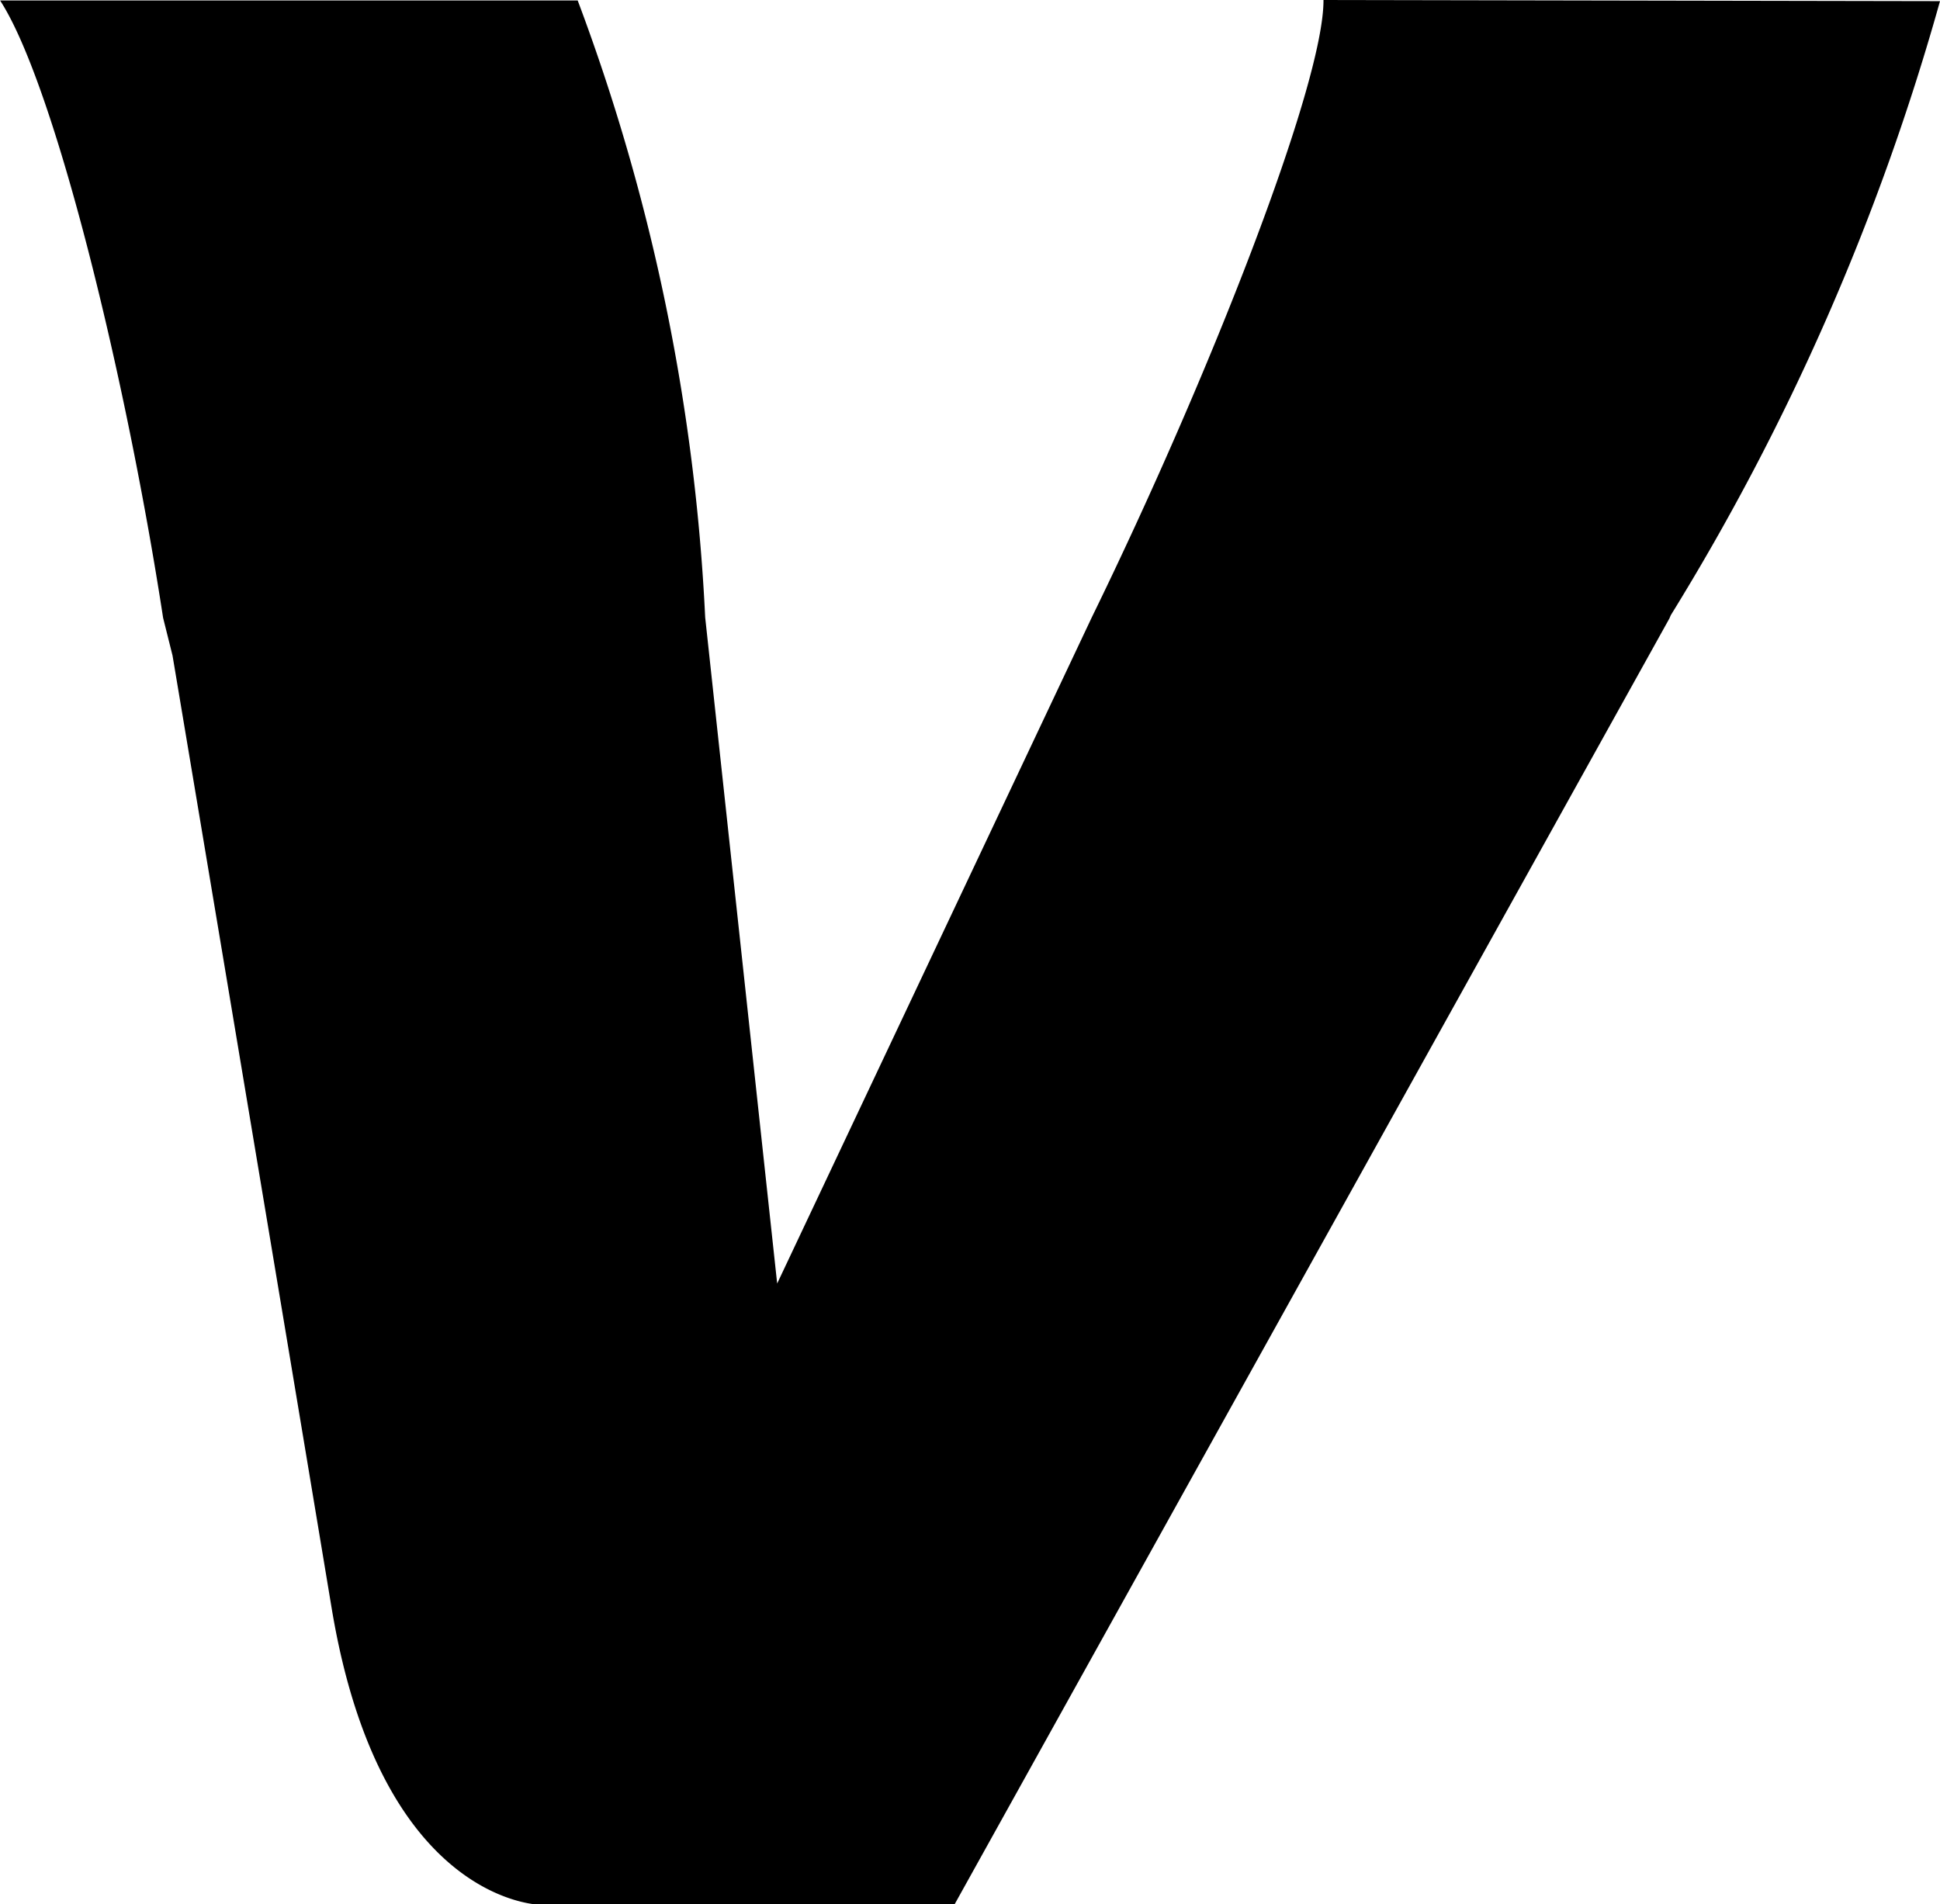 <svg xmlns="http://www.w3.org/2000/svg" width="20.589" height="20.211" viewBox="0 0 20.589 20.211">
  <path id="BtnNav_V" d="M110.253,230.925c.005.89-1.212,4-2.459,6.553l-3.339,7.071-.764-7.071a21.545,21.545,0,0,0-1.353-6.548l-.88,0h-5.25c.578.89,1.338,4,1.73,6.553l.1.4c.689,4.109,1.463,8.75,1.689,10.113.523,3.148,2.223,3.148,2.223,3.148h4.385l7.589-13.654.015-.035a25.436,25.436,0,0,0,2.857-6.518Z" transform="translate(-96.207 -230.925)"/>
</svg>

